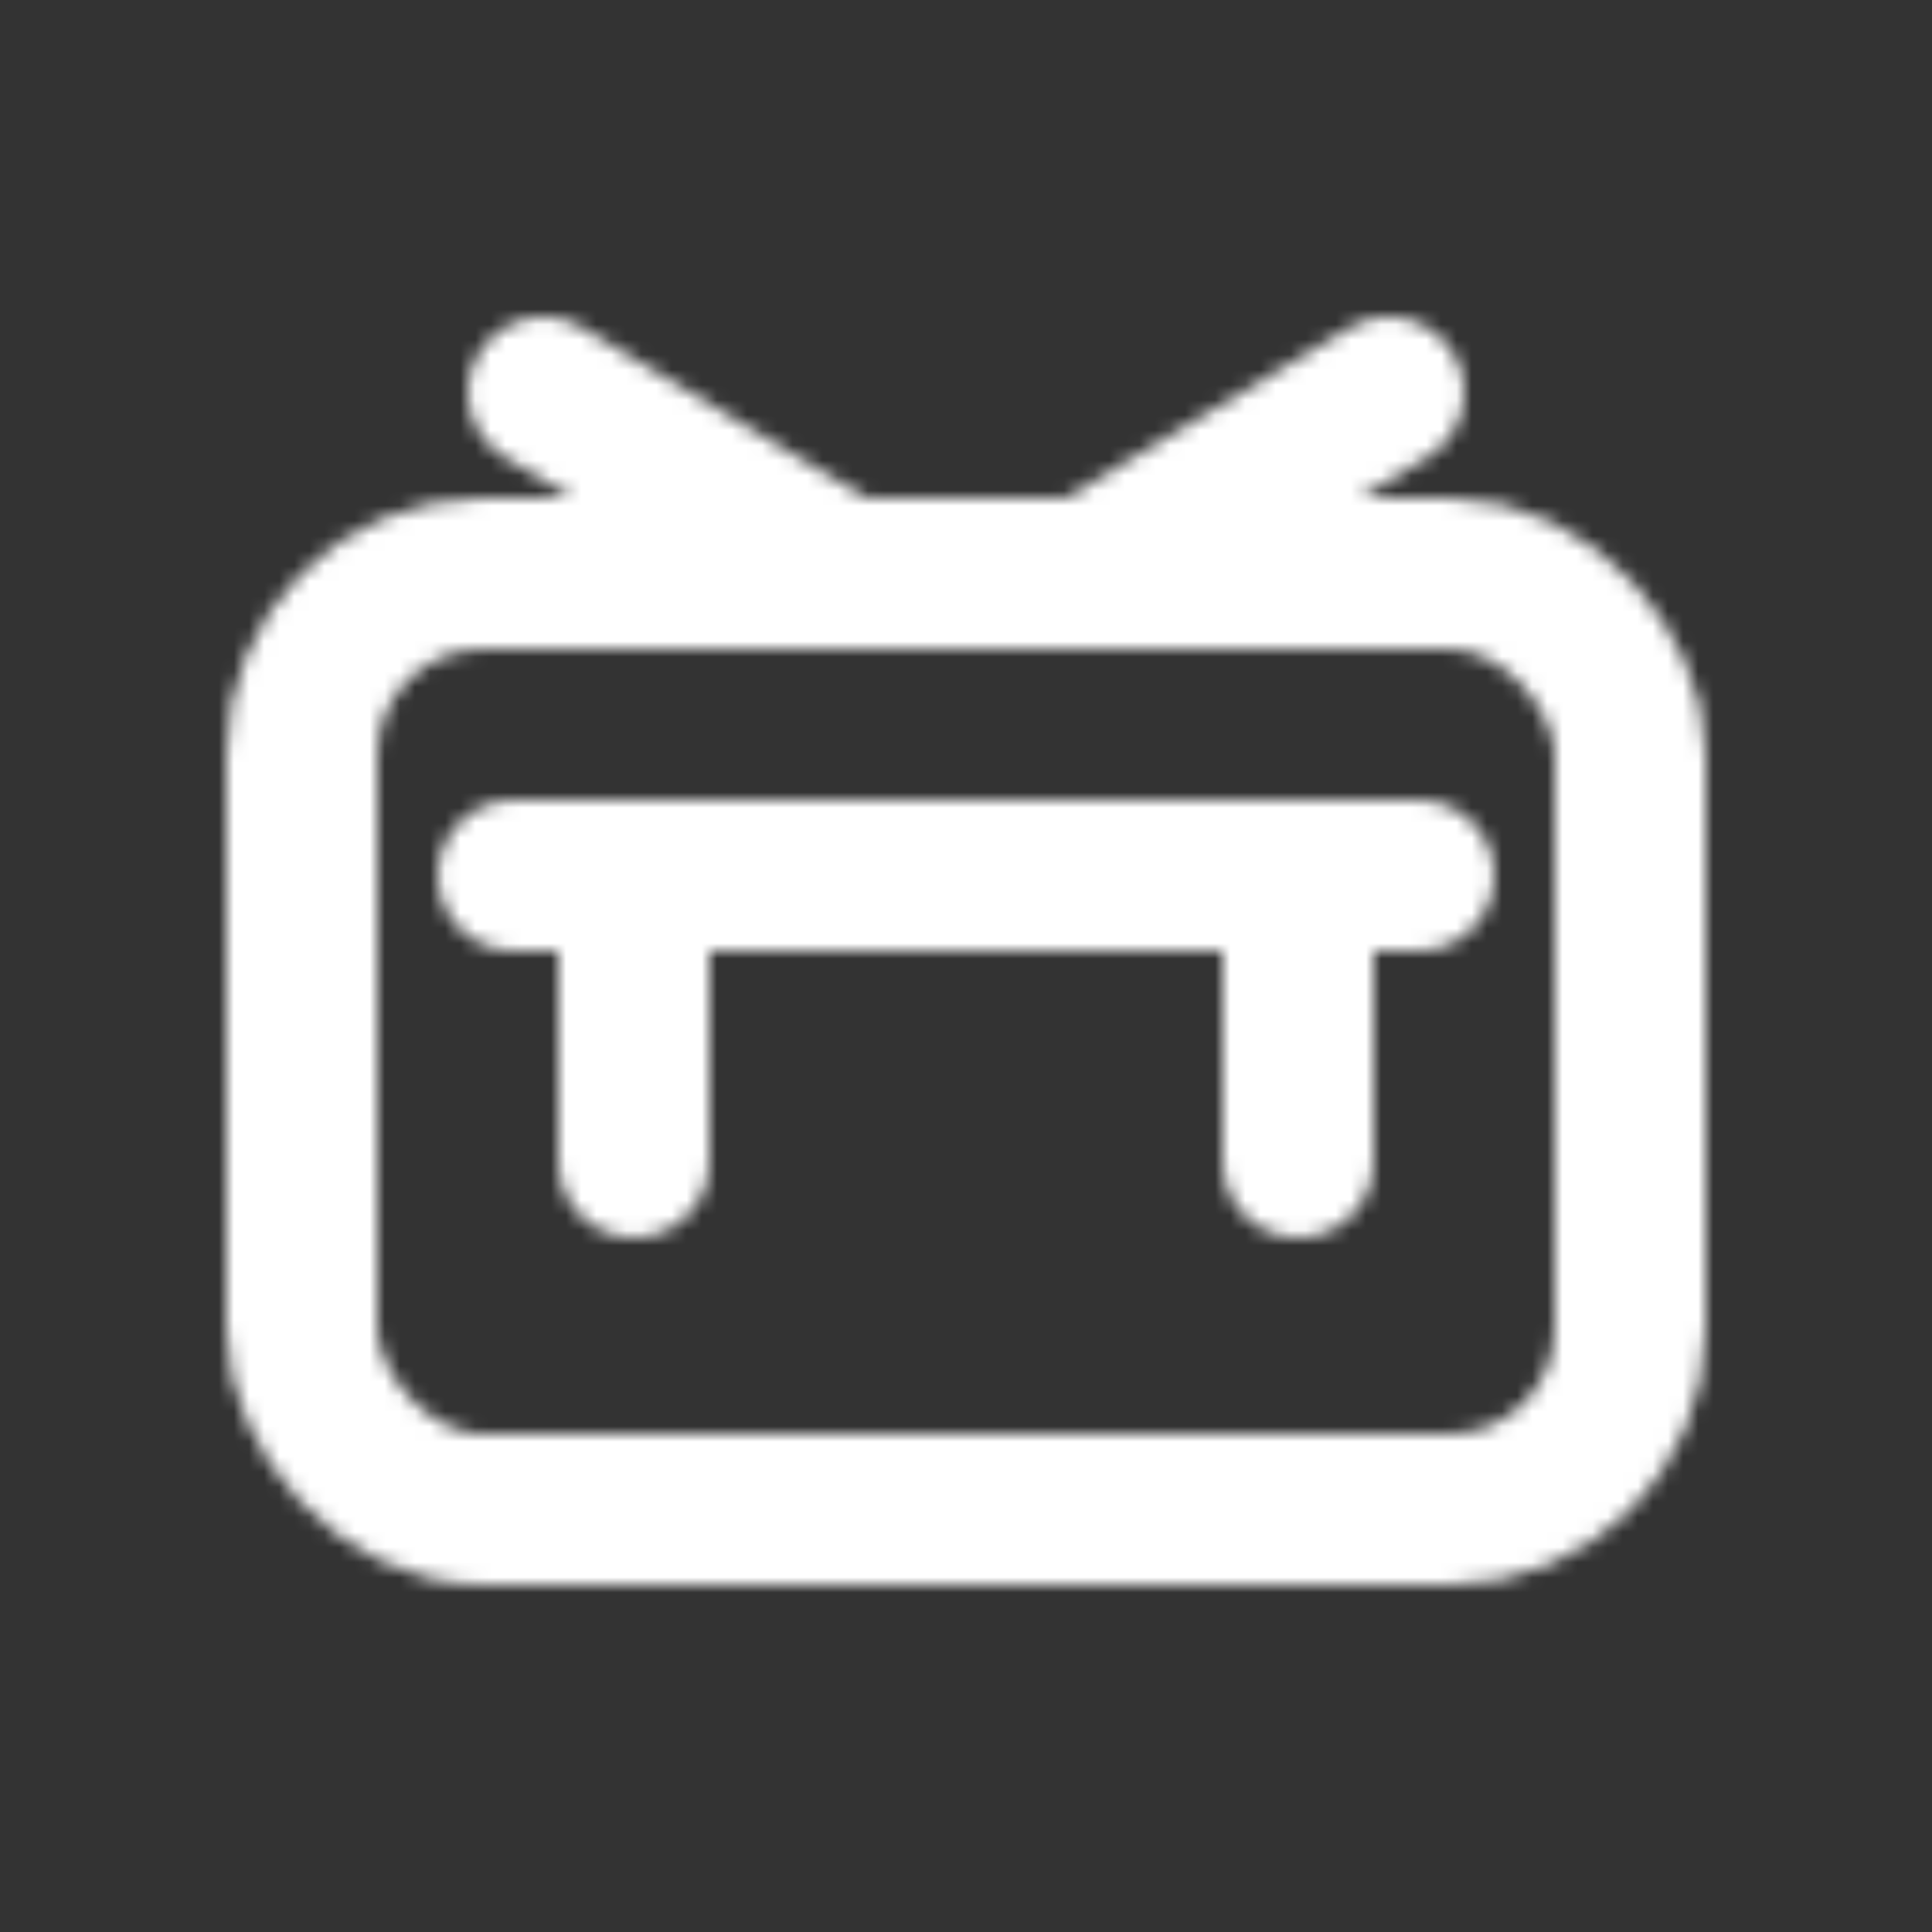 <svg width="128" height="128" fill="#FFFFFF" viewBox="0 0 128 128" xmlns="http://www.w3.org/2000/svg" stroke-width="10">
    <rect x="0" y="0" width="128" height="128" fill="#333333" stroke="none"/>
    <defs>
        <!-- 创建遮罩：白色区域显示，黑色区域透明 -->
        <mask id="hole-mask">
            <rect x="20" y="38" width="88" height="62" rx="12" fill="transparent" stroke="white"/>
            <line x1="34" x2="94" y1="58" y2="58" stroke-linecap="round" stroke="white"/>
            <line x1="42" x2="42" y1="58" y2="77" stroke-linecap="round" stroke="white"/>
            <line x1="86" x2="86" y1="58" y2="77" stroke-linecap="round" stroke="white"/>
            <line x1="56" x2="36" y1="38" y2="26" stroke-linecap="round" stroke="white"/>
            <line x1="72" x2="92" y1="38" y2="26" stroke-linecap="round" stroke="white"/>
        </mask>
    </defs>
    <rect width="100%" height="100%" rx="20" mask="url(#hole-mask)"/>
</svg>